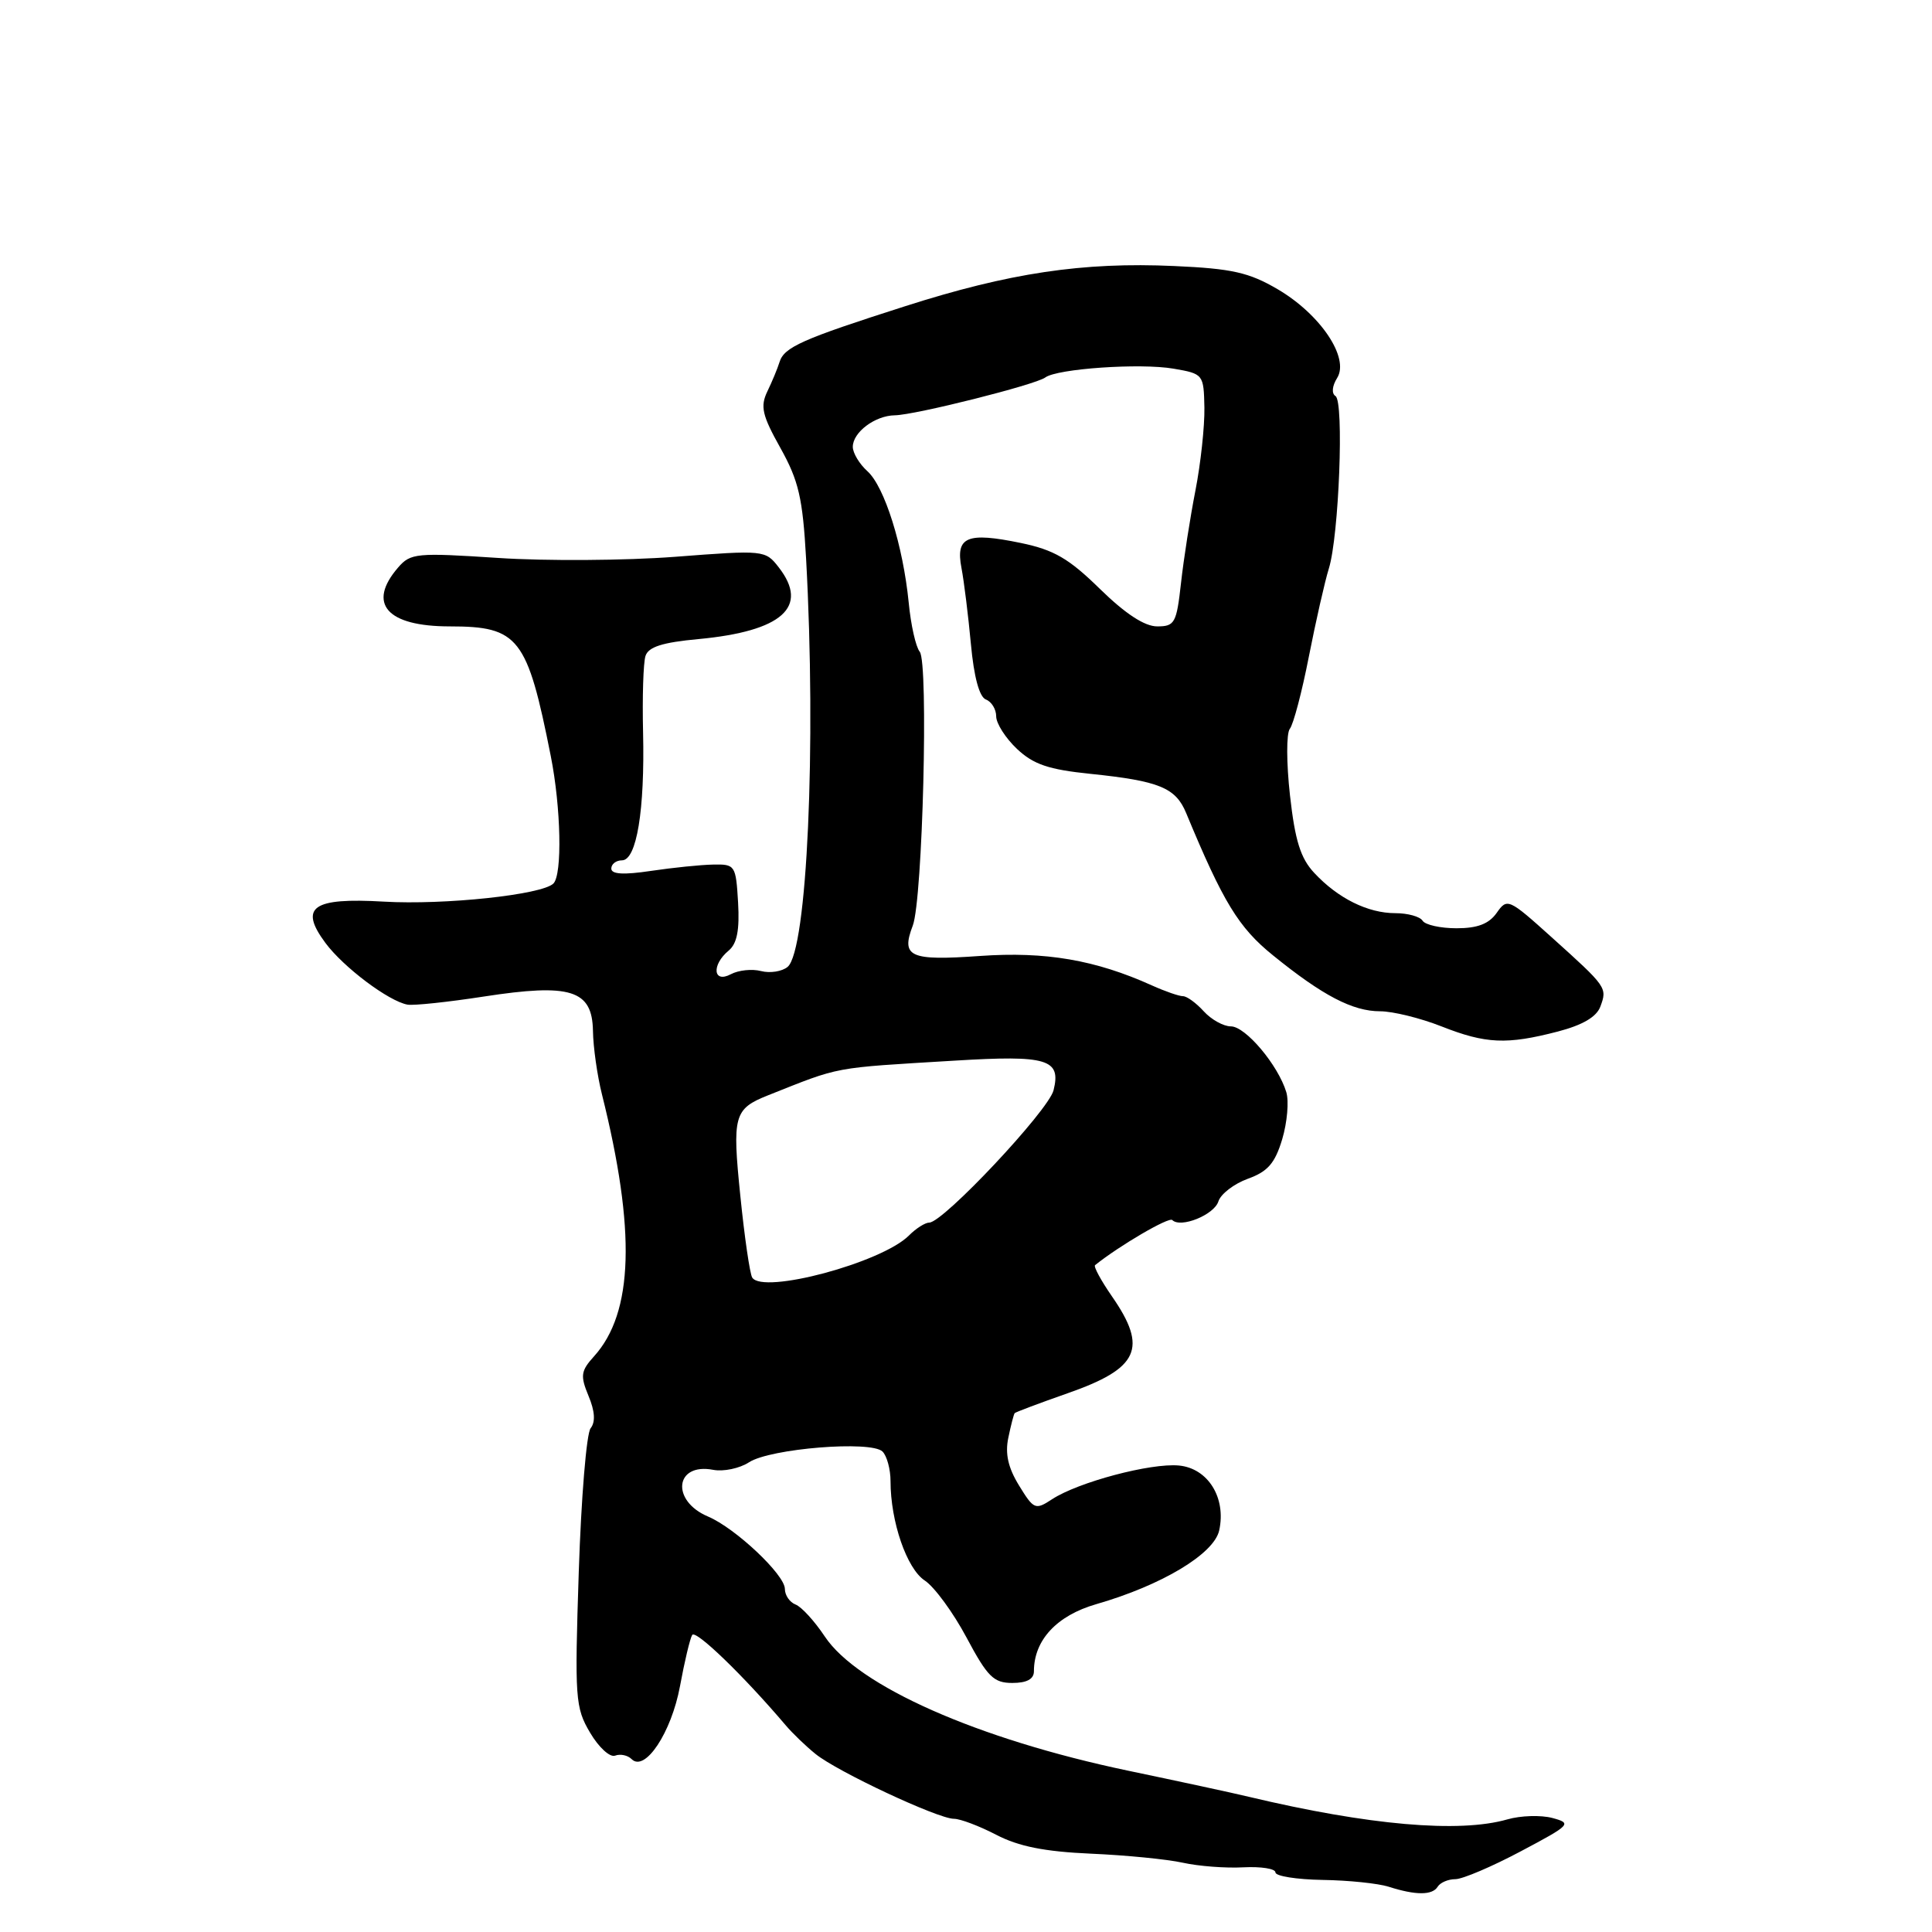 <?xml version="1.0" encoding="UTF-8" standalone="no"?>
<!DOCTYPE svg PUBLIC "-//W3C//DTD SVG 1.1//EN" "http://www.w3.org/Graphics/SVG/1.1/DTD/svg11.dtd" >
<svg xmlns="http://www.w3.org/2000/svg" xmlns:xlink="http://www.w3.org/1999/xlink" version="1.1" viewBox="0 0 256 256">
 <g >
 <path fill="currentColor"
d=" M 190.50 250.00 C 190.84 249.45 191.89 249.00 192.84 249.00 C 193.79 249.00 197.69 247.34 201.51 245.31 C 208.15 241.79 208.33 241.60 205.69 240.89 C 204.18 240.49 201.49 240.57 199.73 241.08 C 193.35 242.91 181.34 241.86 165.50 238.09 C 163.30 237.56 156.10 236.01 149.50 234.63 C 129.55 230.45 113.66 223.42 109.28 216.83 C 107.93 214.80 106.20 212.91 105.42 212.61 C 104.64 212.31 104.00 211.38 104.00 210.54 C 104.00 208.66 97.44 202.48 93.82 200.95 C 88.87 198.86 89.43 193.79 94.50 194.76 C 95.87 195.02 98.01 194.57 99.25 193.76 C 102.06 191.93 115.45 190.85 116.94 192.34 C 117.52 192.92 118.00 194.69 118.00 196.26 C 118.00 201.62 120.15 207.87 122.54 209.43 C 123.81 210.27 126.30 213.66 128.07 216.98 C 130.85 222.19 131.66 223.00 134.14 223.00 C 136.06 223.00 137.00 222.49 137.00 221.45 C 137.00 217.33 140.02 214.07 145.26 212.56 C 153.94 210.06 160.86 205.91 161.55 202.79 C 162.50 198.47 160.07 194.56 156.22 194.19 C 152.50 193.83 142.86 196.39 139.40 198.66 C 137.19 200.11 136.98 200.02 135.03 196.84 C 133.58 194.48 133.16 192.62 133.61 190.50 C 133.95 188.85 134.33 187.39 134.45 187.25 C 134.57 187.11 137.72 185.93 141.45 184.62 C 150.91 181.32 152.12 178.67 147.35 171.79 C 145.89 169.68 144.88 167.82 145.10 167.64 C 148.33 165.05 154.88 161.22 155.33 161.66 C 156.44 162.77 160.87 160.98 161.44 159.20 C 161.75 158.21 163.51 156.86 165.35 156.19 C 167.99 155.24 168.94 154.14 169.90 150.95 C 170.56 148.73 170.81 145.92 170.44 144.71 C 169.35 141.12 165.04 136.00 163.10 136.00 C 162.12 136.00 160.50 135.10 159.50 134.00 C 158.50 132.90 157.27 132.00 156.75 132.00 C 156.23 132.00 154.38 131.36 152.65 130.58 C 145.15 127.19 138.53 126.06 129.86 126.67 C 120.53 127.33 119.36 126.80 120.95 122.64 C 122.26 119.19 123.05 87.80 121.87 86.36 C 121.35 85.73 120.69 82.80 120.41 79.86 C 119.66 72.30 117.22 64.51 114.94 62.44 C 113.87 61.48 113.00 60.02 113.00 59.21 C 113.00 57.28 115.94 55.07 118.56 55.03 C 121.27 54.99 137.21 50.98 138.50 50.02 C 140.07 48.85 151.09 48.09 155.50 48.85 C 159.45 49.53 159.50 49.60 159.59 54.02 C 159.63 56.48 159.10 61.42 158.40 65.00 C 157.70 68.58 156.84 74.09 156.49 77.25 C 155.90 82.56 155.66 83.00 153.34 83.00 C 151.66 83.00 149.12 81.33 145.75 78.04 C 141.64 74.01 139.66 72.86 135.28 71.95 C 128.13 70.47 126.60 71.11 127.40 75.26 C 127.74 77.04 128.30 81.58 128.65 85.34 C 129.05 89.70 129.77 92.36 130.64 92.69 C 131.39 92.98 132.00 93.98 132.00 94.92 C 132.00 95.86 133.24 97.80 134.75 99.23 C 136.94 101.29 138.93 101.97 144.50 102.54 C 153.60 103.48 155.78 104.37 157.17 107.73 C 162.07 119.54 164.12 122.91 168.68 126.59 C 175.25 131.92 179.24 134.00 182.87 134.00 C 184.55 134.00 188.21 134.90 191.00 136.00 C 196.88 138.32 199.65 138.44 206.40 136.69 C 209.70 135.83 211.55 134.75 212.06 133.37 C 212.98 130.87 212.92 130.78 205.62 124.21 C 199.90 119.06 199.71 118.97 198.32 120.96 C 197.29 122.42 195.78 123.00 193.00 123.00 C 190.87 123.00 188.84 122.55 188.50 122.00 C 188.16 121.45 186.54 121.00 184.89 121.00 C 181.25 121.00 177.29 119.04 174.15 115.67 C 172.33 113.73 171.60 111.39 170.93 105.40 C 170.45 101.10 170.44 97.16 170.91 96.57 C 171.38 95.98 172.52 91.67 173.43 87.00 C 174.35 82.33 175.54 77.07 176.08 75.33 C 177.42 71.03 178.11 53.18 176.96 52.48 C 176.42 52.14 176.51 51.15 177.18 50.08 C 178.84 47.42 174.97 41.65 169.29 38.32 C 165.49 36.10 163.25 35.59 155.59 35.25 C 143.48 34.70 133.72 36.16 119.89 40.59 C 106.25 44.95 103.90 46.00 103.29 47.98 C 103.03 48.82 102.31 50.56 101.68 51.86 C 100.72 53.86 100.98 55.02 103.41 59.36 C 105.83 63.70 106.36 65.99 106.81 74.00 C 108.18 98.81 106.95 125.97 104.36 128.12 C 103.62 128.73 102.04 128.98 100.84 128.67 C 99.65 128.36 97.85 128.55 96.84 129.09 C 94.49 130.34 94.26 127.86 96.55 125.96 C 97.66 125.04 98.01 123.24 97.80 119.59 C 97.51 114.65 97.41 114.50 94.50 114.56 C 92.85 114.59 89.14 114.97 86.25 115.40 C 82.64 115.94 81.00 115.85 81.00 115.09 C 81.00 114.49 81.64 114.00 82.41 114.00 C 84.36 114.00 85.45 107.36 85.21 97.03 C 85.10 92.37 85.24 87.82 85.53 86.92 C 85.91 85.72 87.77 85.12 92.57 84.68 C 103.64 83.64 107.26 80.41 103.19 75.18 C 101.41 72.89 101.26 72.87 89.44 73.78 C 82.87 74.28 72.33 74.35 66.00 73.93 C 55.19 73.22 54.40 73.29 52.75 75.20 C 48.61 79.99 51.25 83.00 59.59 83.00 C 68.73 83.00 69.86 84.45 72.98 100.18 C 74.34 107.03 74.52 115.88 73.33 117.07 C 71.84 118.56 58.88 119.94 50.86 119.47 C 41.40 118.92 39.60 120.19 43.11 124.93 C 45.50 128.16 51.50 132.67 54.00 133.12 C 54.83 133.26 59.36 132.78 64.09 132.05 C 75.62 130.27 78.47 131.17 78.57 136.58 C 78.60 138.74 79.14 142.53 79.76 145.00 C 84.27 163.05 83.94 173.94 78.72 179.71 C 76.96 181.66 76.87 182.28 77.98 184.96 C 78.83 186.99 78.92 188.42 78.26 189.25 C 77.71 189.94 77.01 198.50 76.69 208.28 C 76.14 225.06 76.22 226.26 78.19 229.59 C 79.33 231.53 80.82 232.90 81.51 232.63 C 82.20 232.37 83.18 232.58 83.69 233.09 C 85.46 234.86 88.96 229.58 90.10 223.44 C 90.70 220.17 91.43 217.11 91.72 216.64 C 92.18 215.90 98.54 222.05 104.11 228.61 C 104.99 229.65 106.76 231.36 108.05 232.40 C 110.90 234.73 124.29 241.00 126.40 241.00 C 127.25 241.00 129.77 241.96 132.01 243.12 C 134.96 244.66 138.41 245.35 144.53 245.62 C 149.17 245.82 154.66 246.36 156.73 246.82 C 158.81 247.28 162.41 247.56 164.75 247.43 C 167.09 247.31 169.00 247.61 169.00 248.10 C 169.00 248.60 171.81 249.04 175.25 249.10 C 178.69 249.15 182.62 249.56 184.00 250.00 C 187.59 251.15 189.79 251.15 190.50 250.00 Z  M 99.67 169.28 C 99.36 168.78 98.65 163.92 98.10 158.48 C 97.01 147.80 97.24 146.94 101.78 145.13 C 111.50 141.27 110.09 141.53 126.50 140.54 C 138.80 139.79 140.63 140.34 139.60 144.47 C 138.92 147.16 124.98 162.00 123.13 162.00 C 122.59 162.00 121.37 162.77 120.43 163.72 C 116.82 167.32 101.07 171.54 99.67 169.28 Z "/>
</g>
</svg>